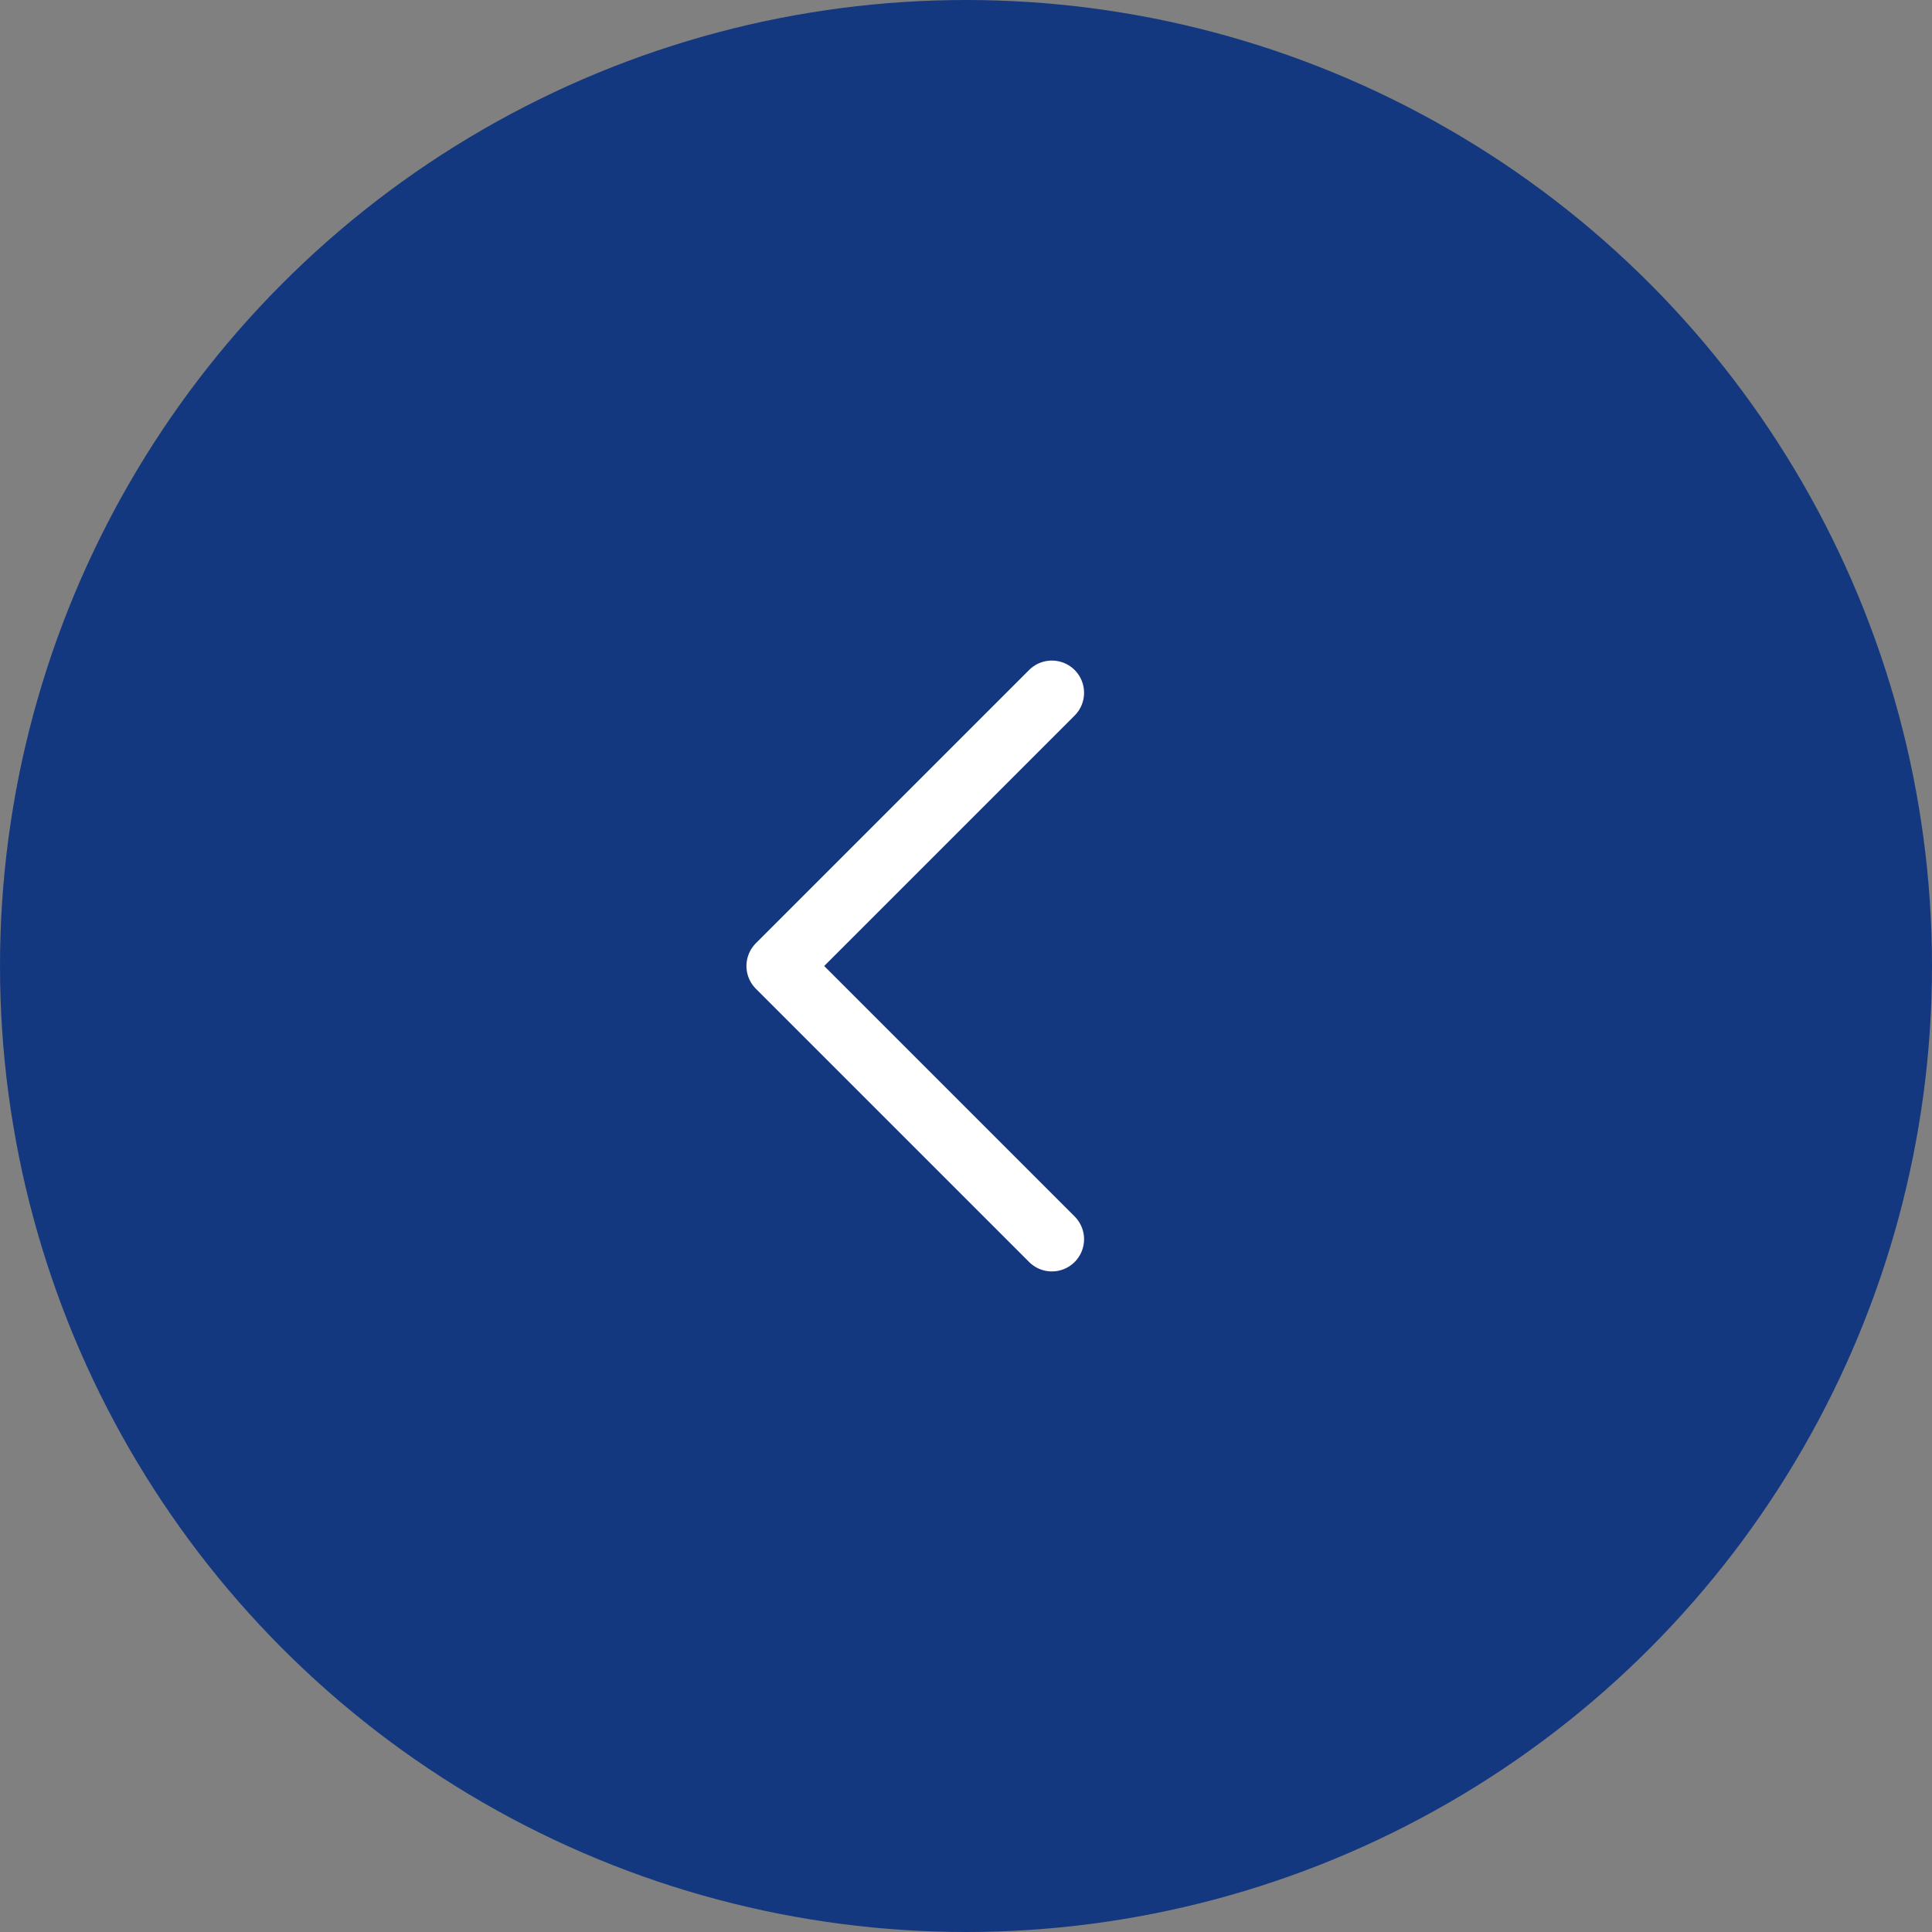 <svg xmlns="http://www.w3.org/2000/svg" width="90" height="90" viewBox="0 0 90 90">
    <rect x="0" y="0" width="90" height="90" fill="#808080" stroke="none"/>
    <g fill="none" fill-rule="evenodd" transform="matrix(-1 0 0 1 90 0)">
        <circle cx="45" cy="45" r="45" fill="#14387F"/>
        <path stroke="#FFF" stroke-linecap="round" stroke-linejoin="round" stroke-width="3" d="M41 32.272L53.728 45 41 57.728"/>
    </g>
</svg>
